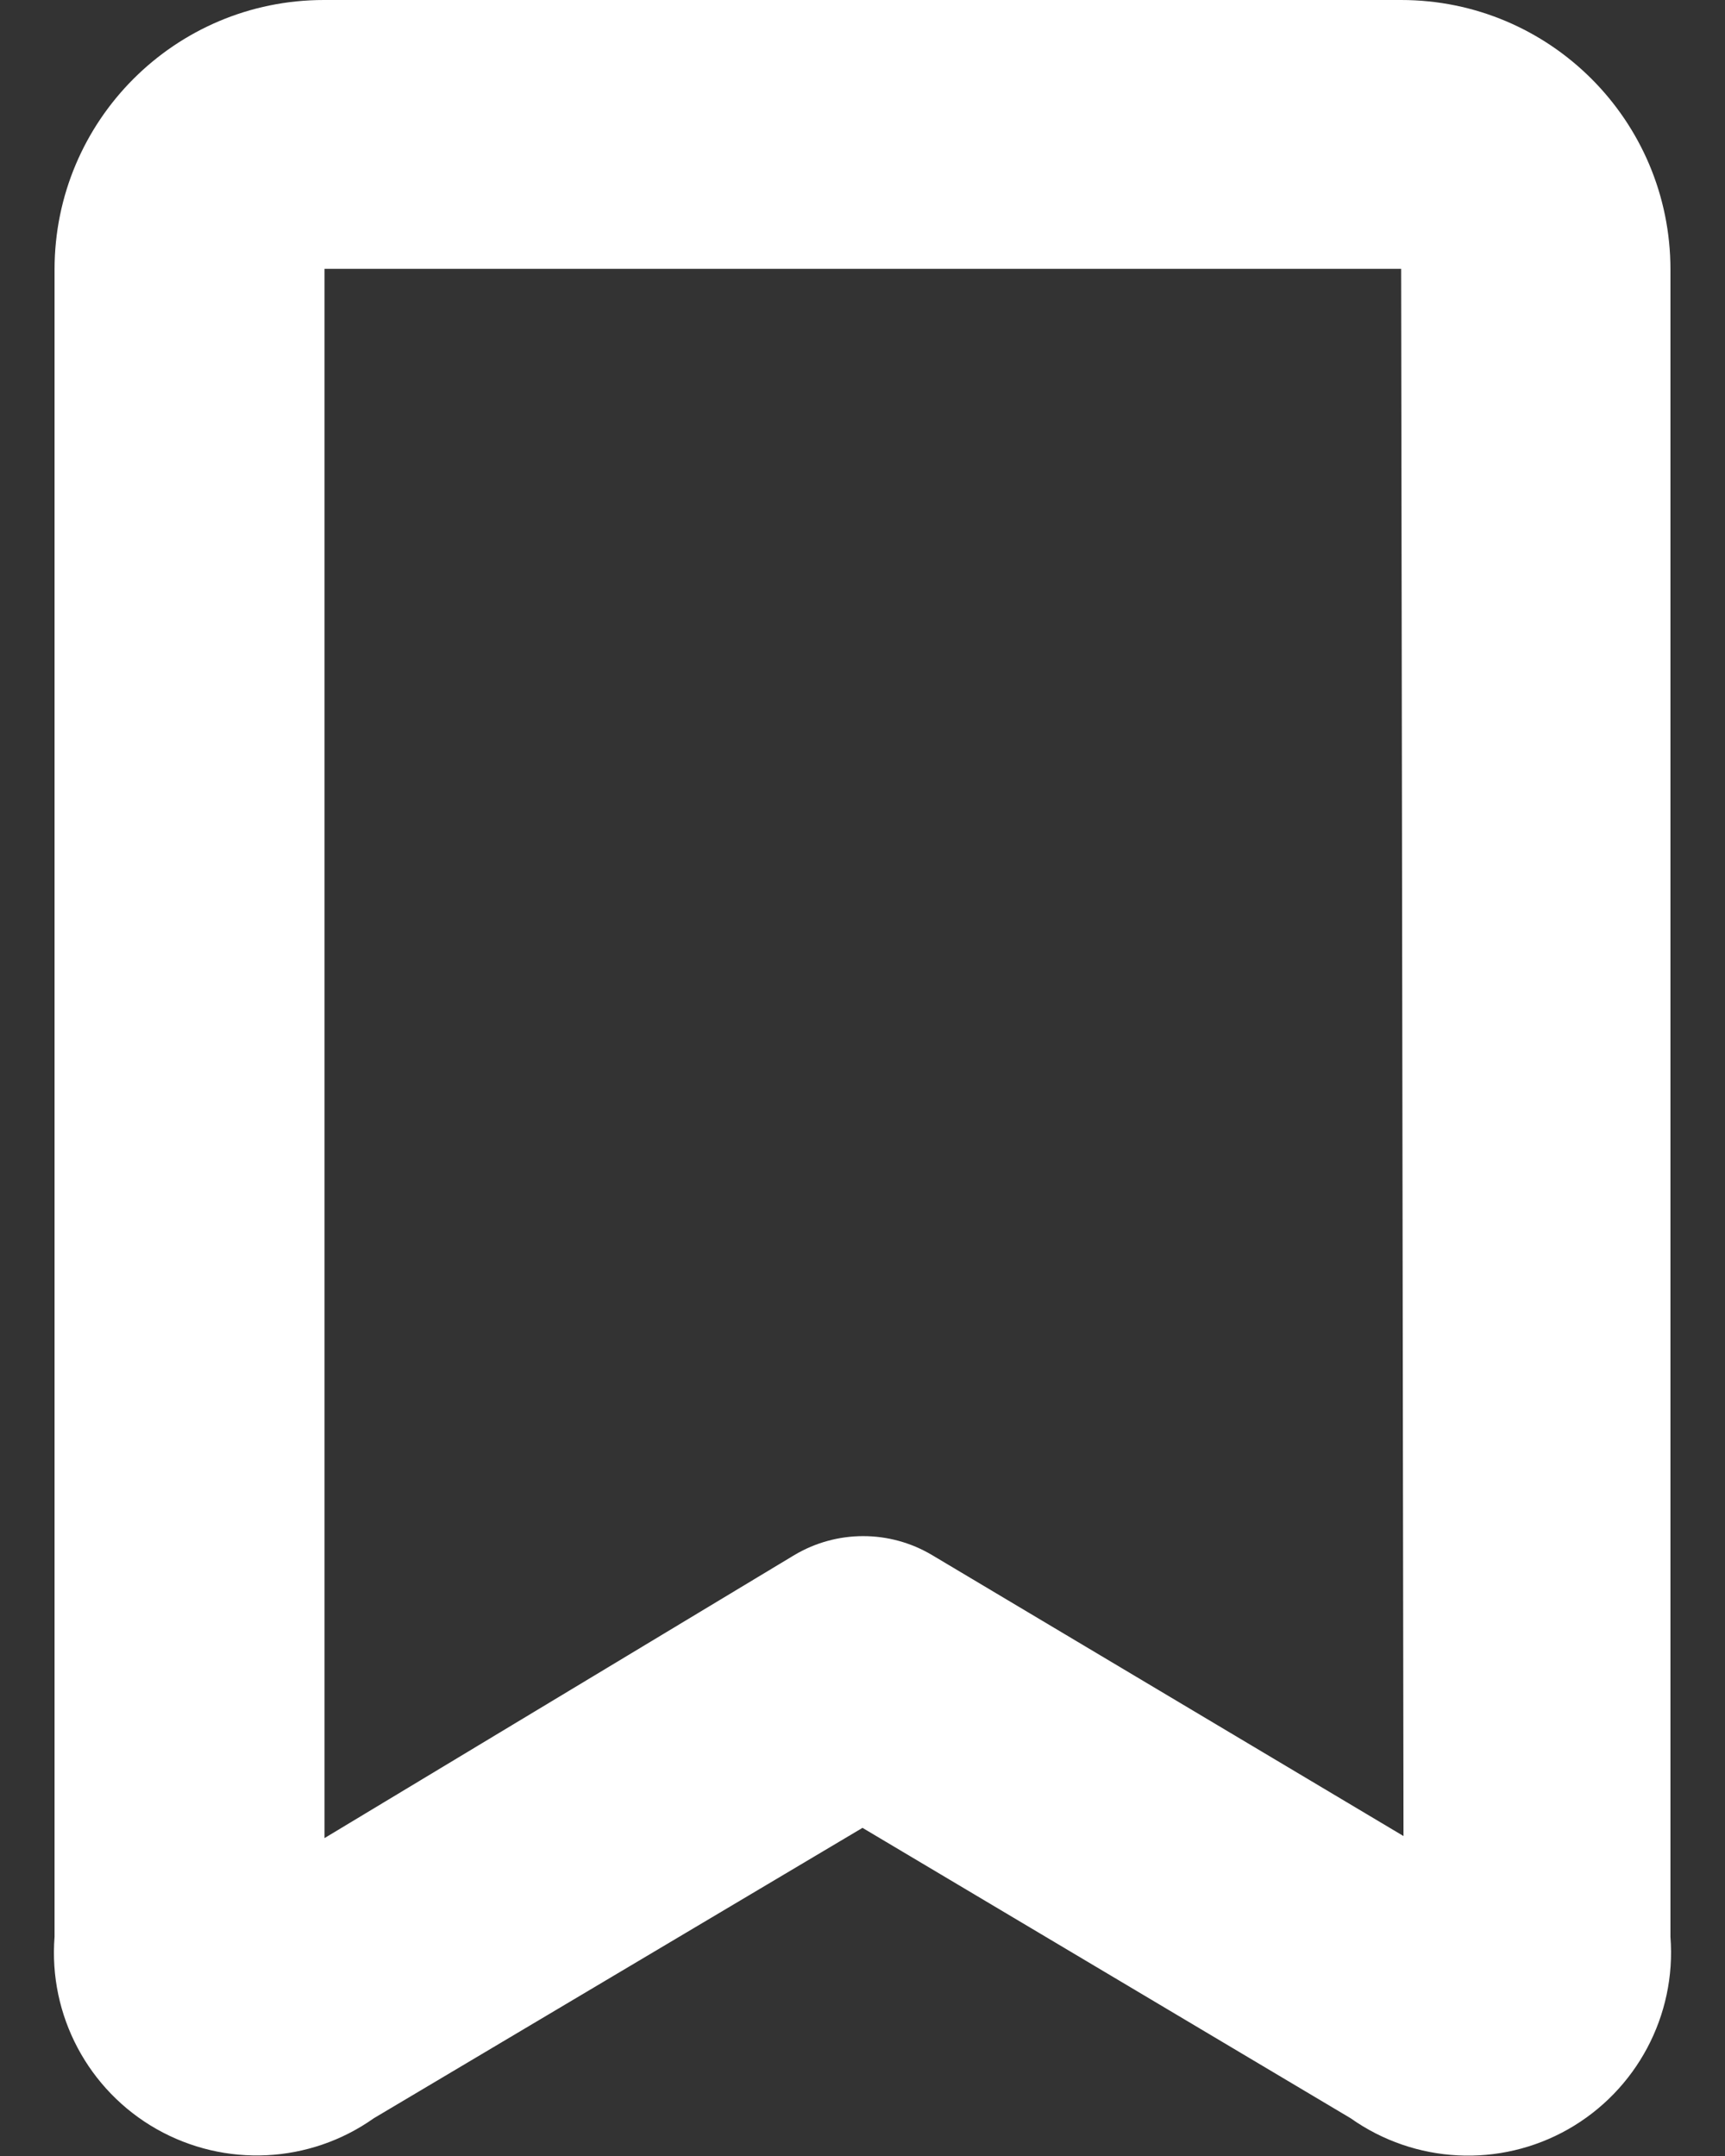 <?xml version="1.0" encoding="UTF-8"?>
<svg width="16px" height="20px" viewBox="0 0 16 20" version="1.1" xmlns="http://www.w3.org/2000/svg" xmlns:xlink="http://www.w3.org/1999/xlink">
    <rect x="0" y="0" width="16" height="20" fill="#333333" stroke="none"/>
    <!-- Generator: Sketch 42 (36781) - http://www.bohemiancoding.com/sketch -->
    <title>Ribbon Icon</title>
    <desc>Created with Sketch.</desc>
    <defs></defs>
    <g id="App" stroke="none" stroke-width="1" fill="none" fill-rule="evenodd">
        <g id="Orion-App-/-Requests-/-New---Steps-2" transform="translate(-52, -249)" fill="#fff">
            <g id="//-SIDEBAR---full" transform="translate(0, 80)">
                <g id="::-menu" transform="translate(50, 50)">
                    <g id="::-docs" transform="translate(2, 119)">
                        <g id="::-icon-ribbon">
                            <path d="M12.996,2.494 L13.018,17.032 L8.646,14.426 C8.252,14.191 7.761,14.191 7.367,14.426 L3.01,17.051 L3.01,2.494 L13.003,2.494 L12.996,2.494 L12.996,2.494 L12.996,2.494 Z M0.506,17.968 C0.449,18.695 0.818,19.39 1.452,19.75 C2.087,20.11 2.872,20.071 3.467,19.65 L8,16.956 L12.528,19.65 C13.124,20.072 13.91,20.112 14.545,19.752 C15.18,19.391 15.55,18.696 15.494,17.968 L15.494,2.5 C15.494,1.119 14.376,0 12.996,0 L3.004,0 C1.624,0 0.506,1.119 0.506,2.5 L0.506,17.968 L0.506,17.968 L0.506,17.968 L0.506,17.968 Z" id="Ribbon-Icon"></path>
                        </g>
                    </g>
                </g>
            </g>
        </g>
    </g>
</svg>

